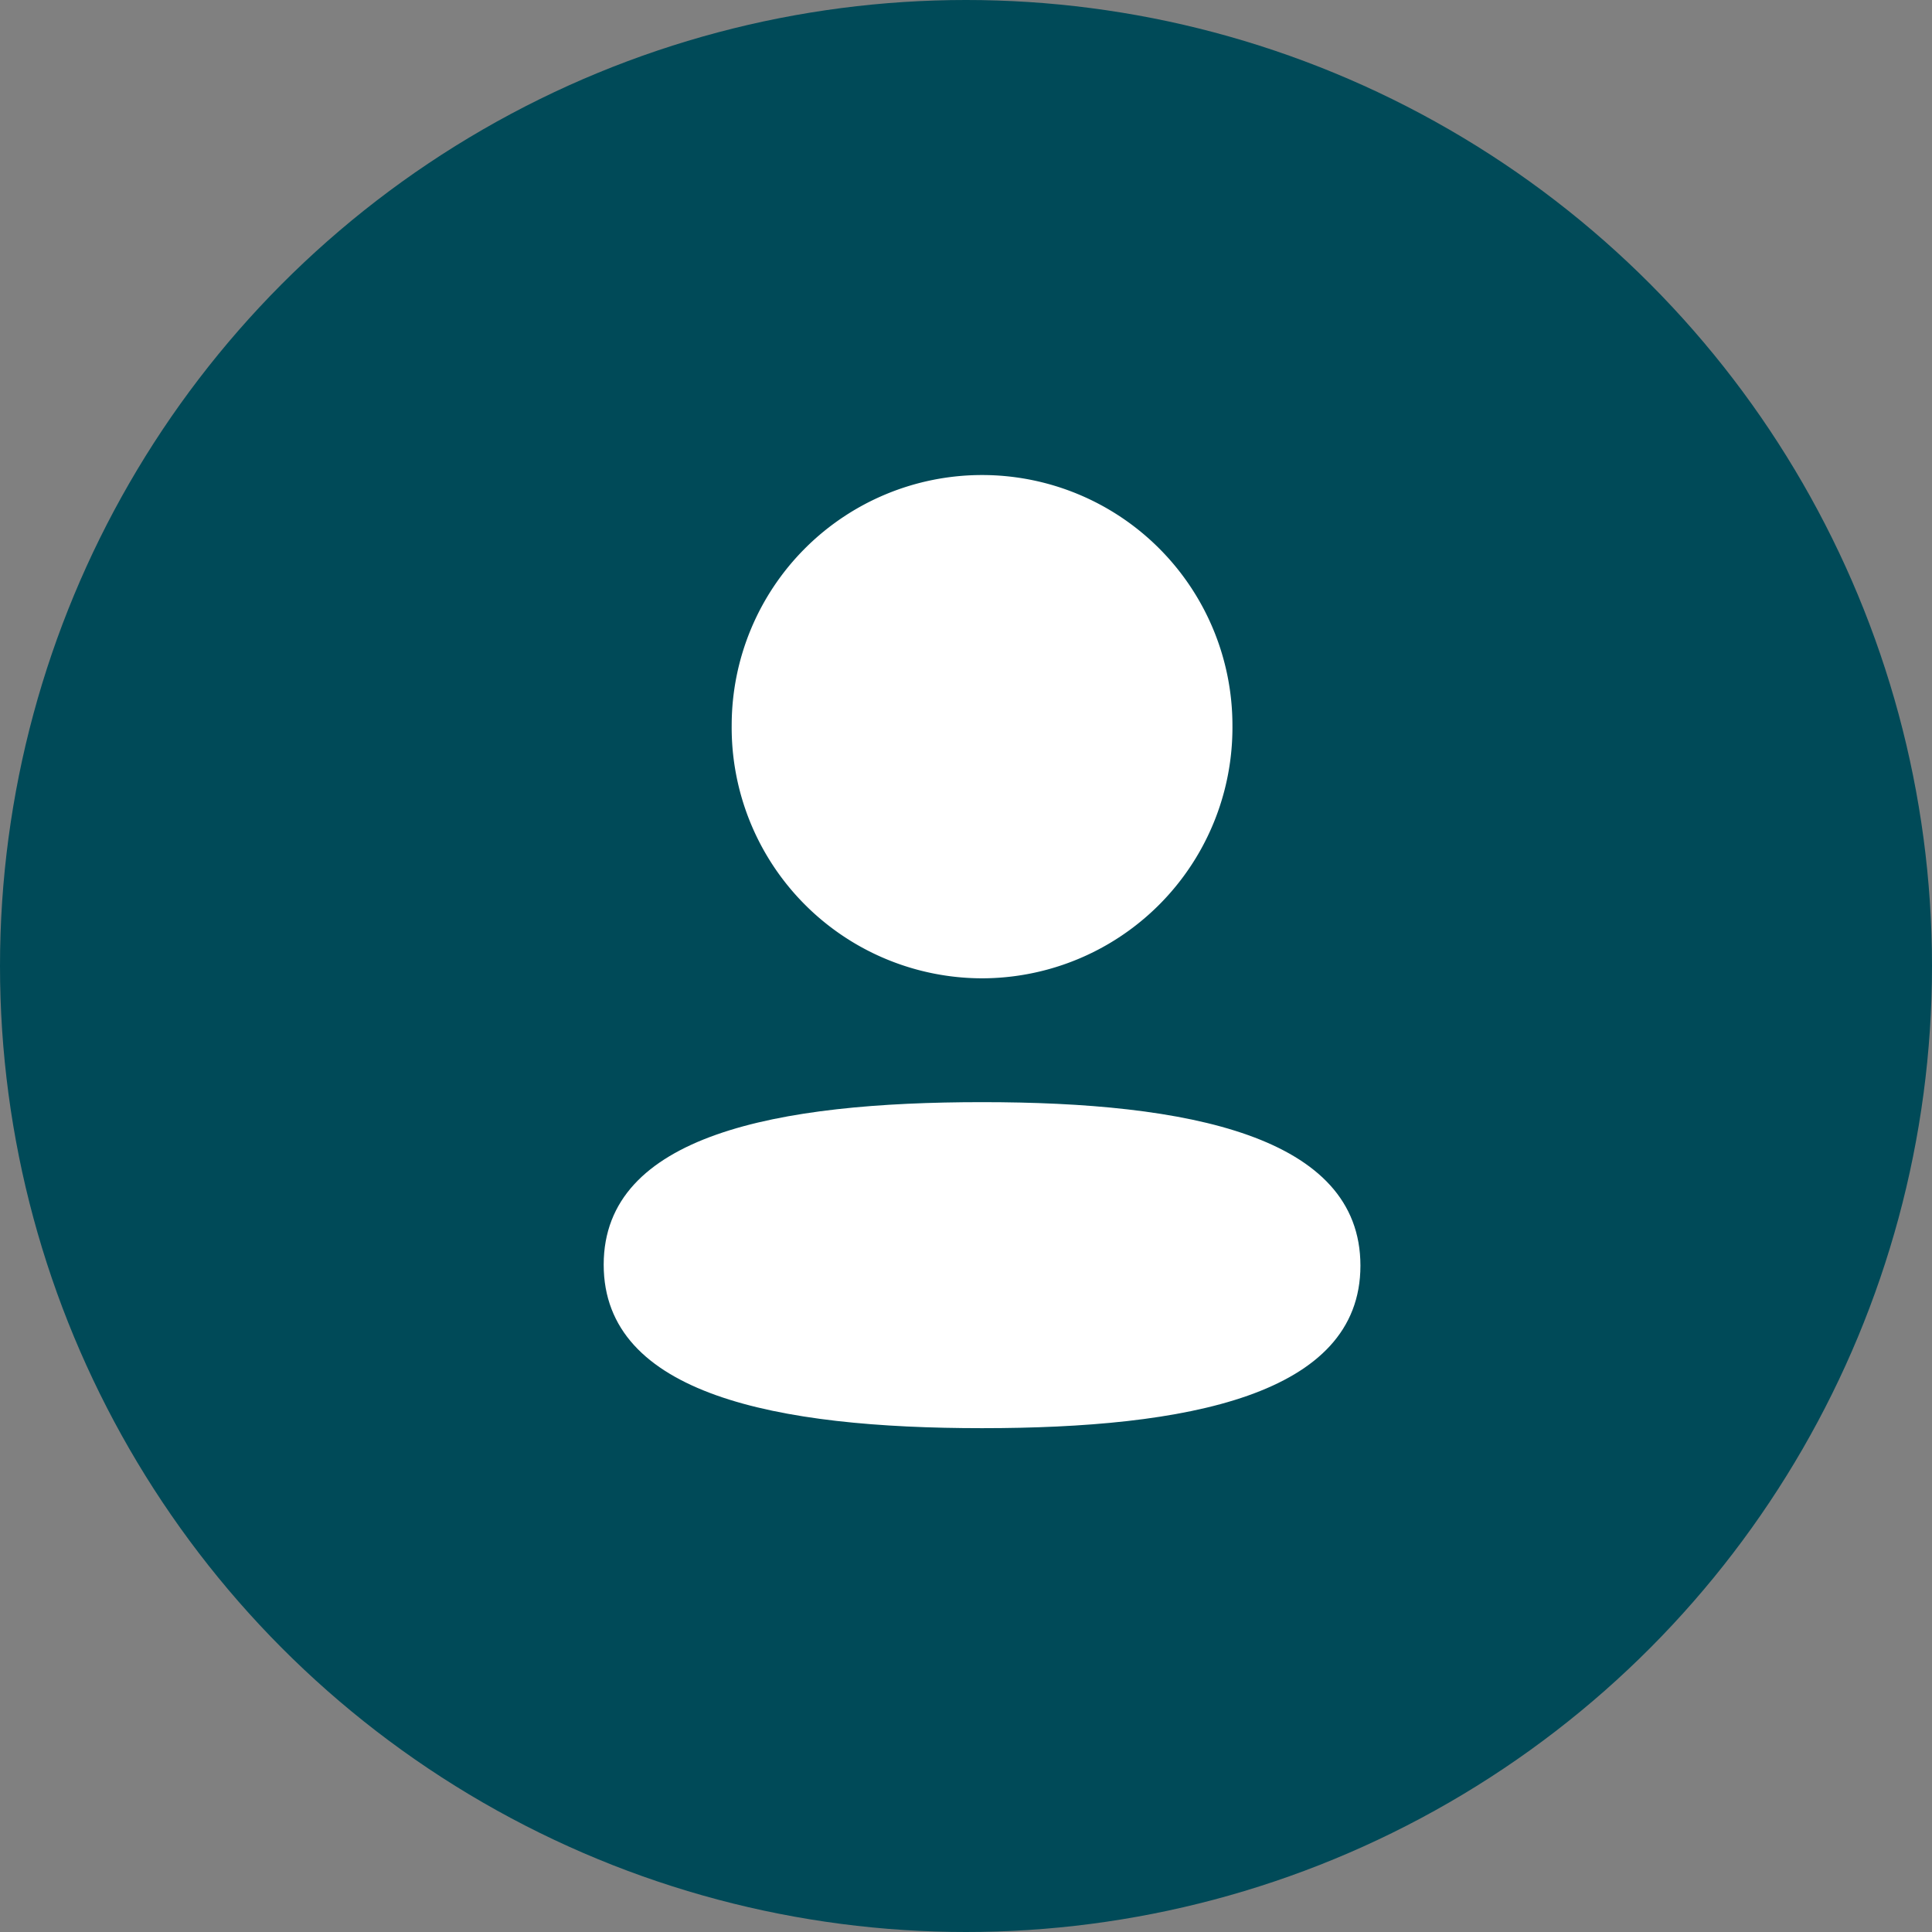 <svg xmlns="http://www.w3.org/2000/svg" width="32" height="32" viewBox="0 0 32 32">
  <rect x="0" y="0" width="32" height="32" fill="#808080" stroke="none"/>
  <g id="Group_39515" data-name="Group 39515" transform="translate(-140.959 -0.248)">
    <circle id="Ellipse_67" data-name="Ellipse 67" cx="16" cy="16" r="16" transform="translate(140.959 0.248)" fill="#004a58"/>
    <g id="Group_39609" data-name="Group 39609" transform="translate(150.192 8.075)">
      <g id="Group_39220" data-name="Group 39220" transform="translate(0.766)">
        <path id="Fill_1" data-name="Fill 1" d="M0,2.692C0,4.845,2.869,5.4,6.267,5.4c3.38,0,6.267-.538,6.267-2.692S9.665,0,6.267,0C2.887,0,0,.538,0,2.692Z" transform="translate(0 10.428)" fill="#fff"/>
        <path id="Fill_4" data-name="Fill 4" d="M4.147,8.377A4.153,4.153,0,0,0,8.294,4.188,4.147,4.147,0,1,0,0,4.188,4.154,4.154,0,0,0,4.147,8.377Z" transform="translate(2.12)" fill="#fff"/>
      </g>
    </g>
  </g>
</svg>
